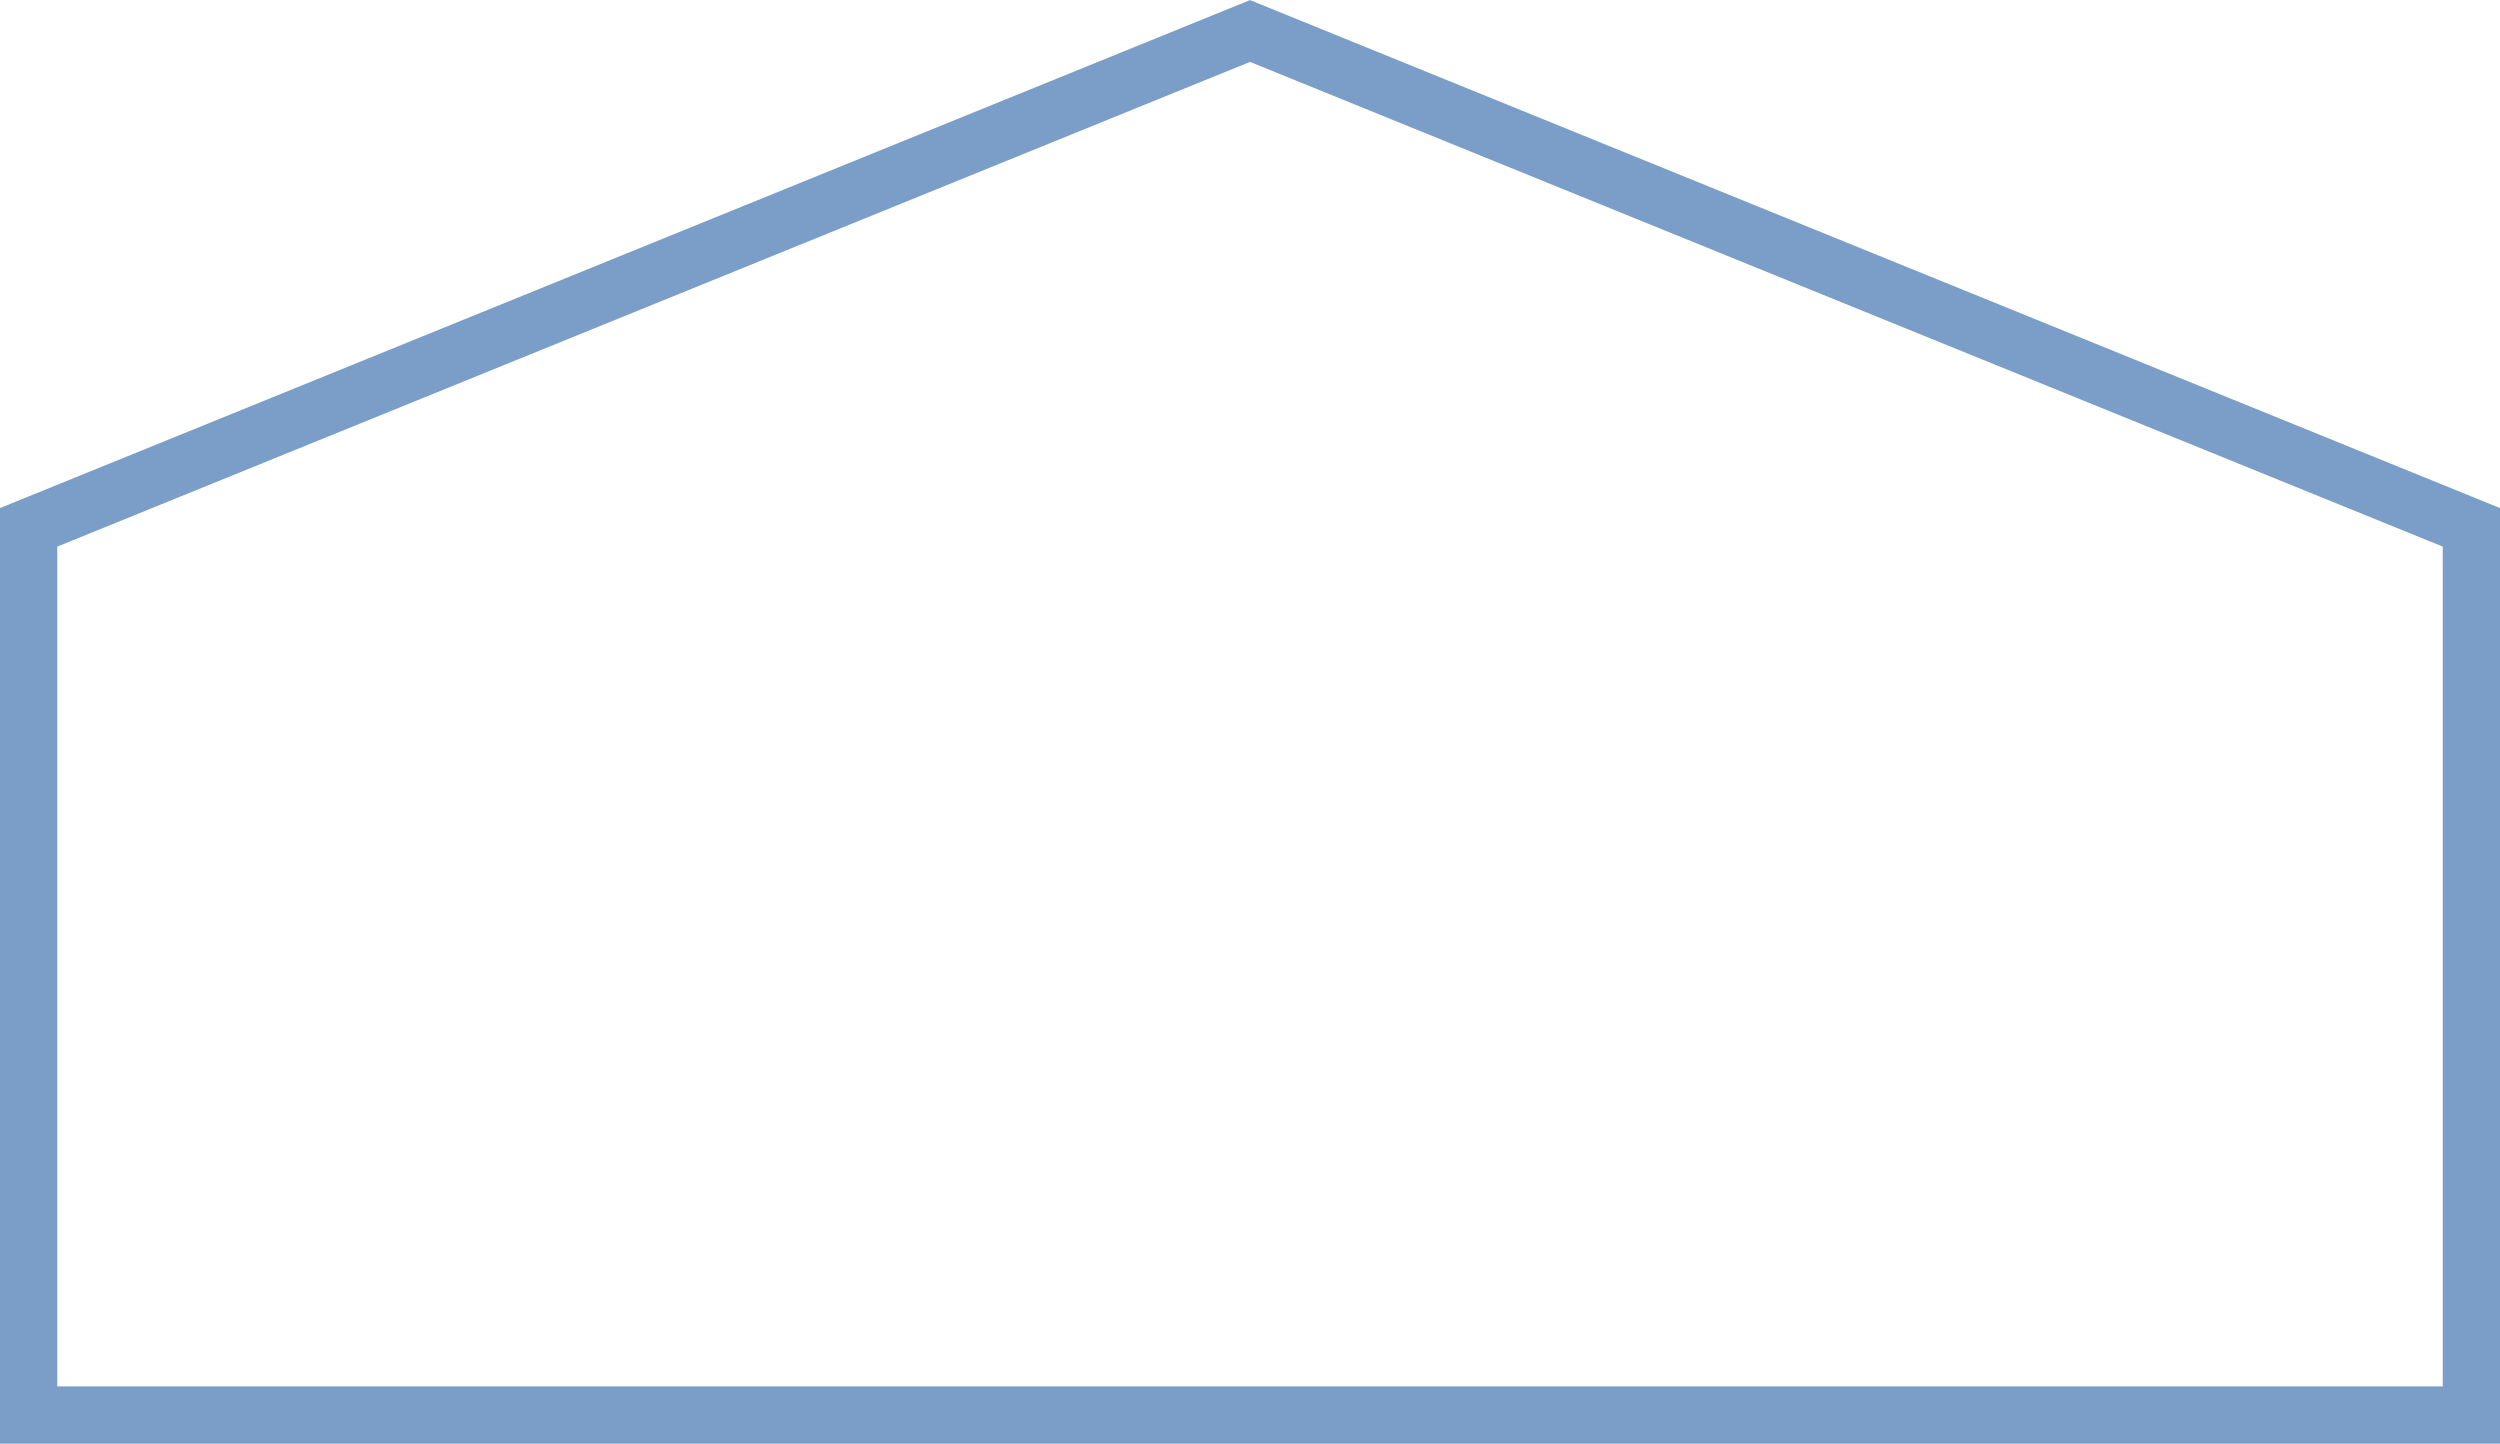<svg id="_лой_3" data-name=" лой 3" xmlns="http://www.w3.org/2000/svg" width="46.2mm" height="26.68mm" viewBox="0 0 130.96 75.62"><defs><style>.cls-1{fill:none;stroke:#7a9ec8;stroke-linecap:round;stroke-miterlimit:10;stroke-width:3px;}</style></defs><title>price-icon-1-siz</title><polygon class="cls-1" points="129.46 74.12 1.5 74.12 1.5 27.62 65.48 1.62 129.46 27.62 129.46 74.12"/></svg>
